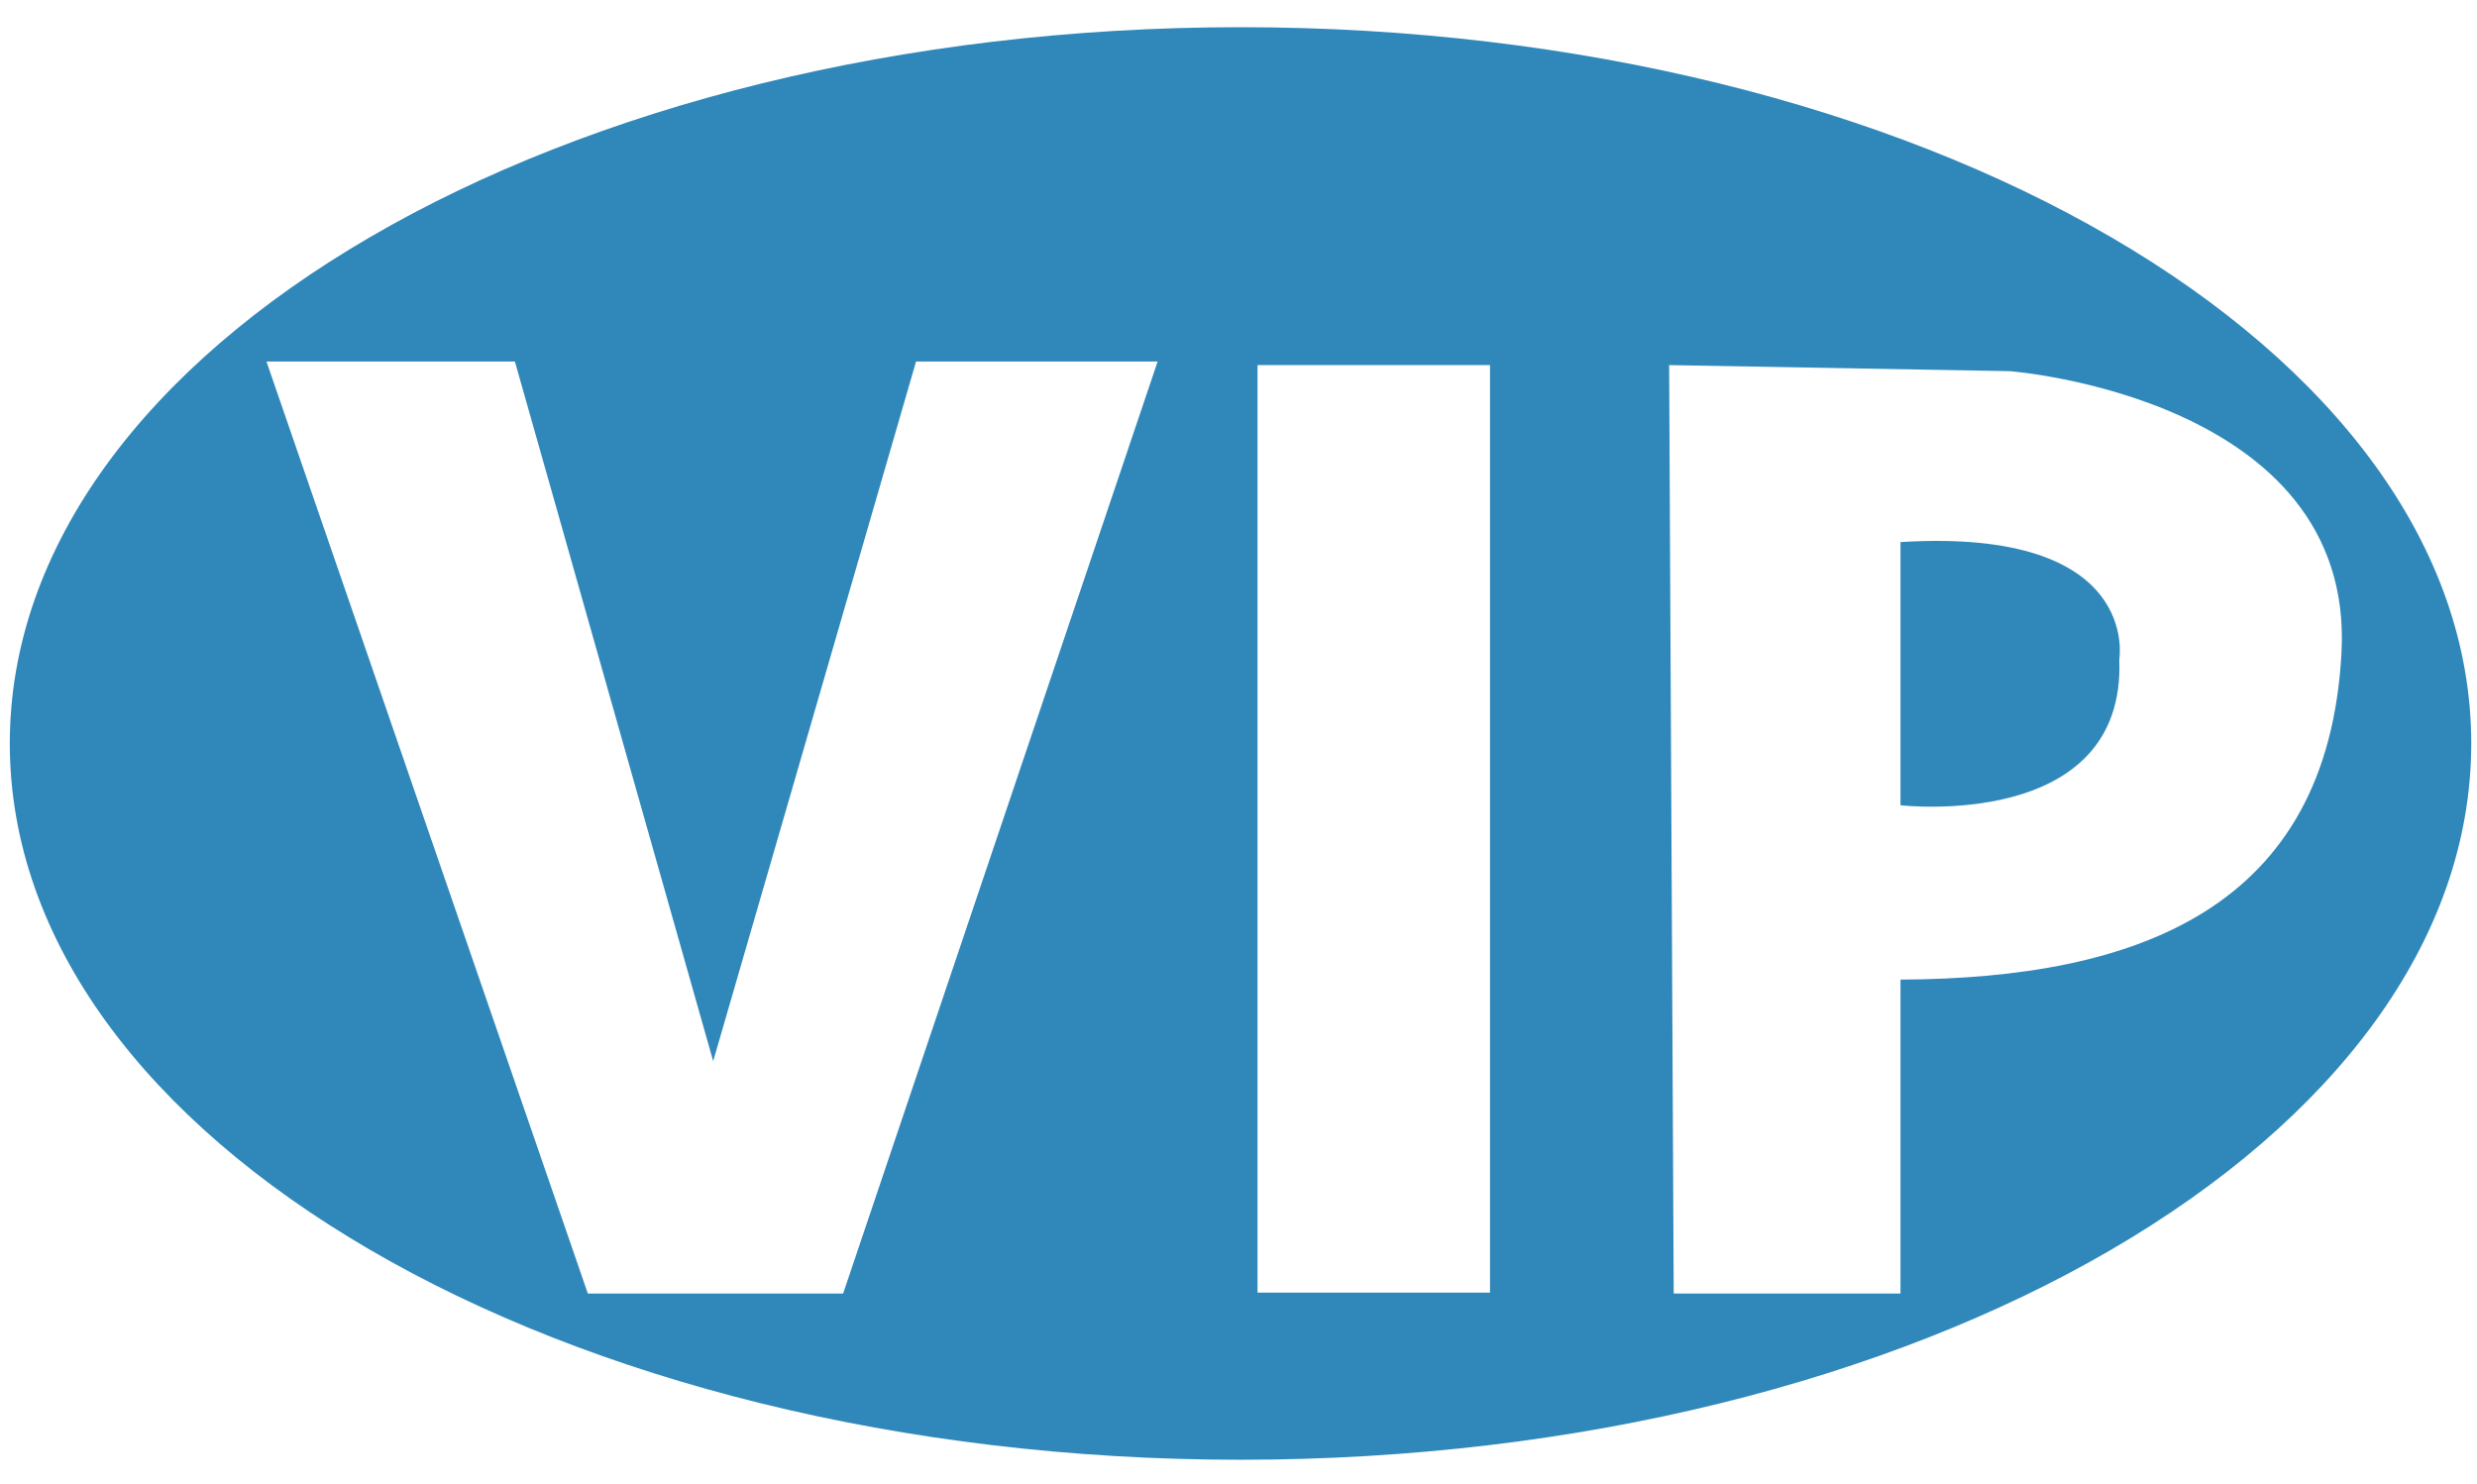 <?xml version="1.0" encoding="utf-8"?>
<!-- Generator: Adobe Illustrator 27.1.1, SVG Export Plug-In . SVG Version: 6.00 Build 0)  -->
<svg version="1.1" id="Layer_1" xmlns="http://www.w3.org/2000/svg" xmlns:xlink="http://www.w3.org/1999/xlink" x="0px" y="0px"
	 viewBox="0 0 612 366.67" style="enable-background:new 0 0 612 366.67;" xml:space="preserve">
<style type="text/css">
	.st0{fill:#3088BA;}
</style>
<g>
	<path class="st0" d="M469.56,133.95v65.04c0,0,55.75,6.48,54.06-36.04C523.62,162.96,529.25,130.29,469.56,133.95z"/>
	<g>
		<path class="st0" d="M306.5,6.72c-167.94,0-304.08,79.25-304.08,177s136.14,177,304.08,177s304.08-79.25,304.08-177
			S474.44,6.72,306.5,6.72z M208.31,319.65h-63.07L65.84,89.34h61.38l48.99,172.88l50.12-172.88h59.69L208.31,319.65z
			 M368.14,319.41H310.7V90.22h57.44V319.41z M469.56,242.07v77.58h-56.03L412.4,90.22l84.19,1.5c0,0,85.31,6.48,81.93,69.55
			S528.41,241.79,469.56,242.07z"/>
	</g>
</g>
</svg>
